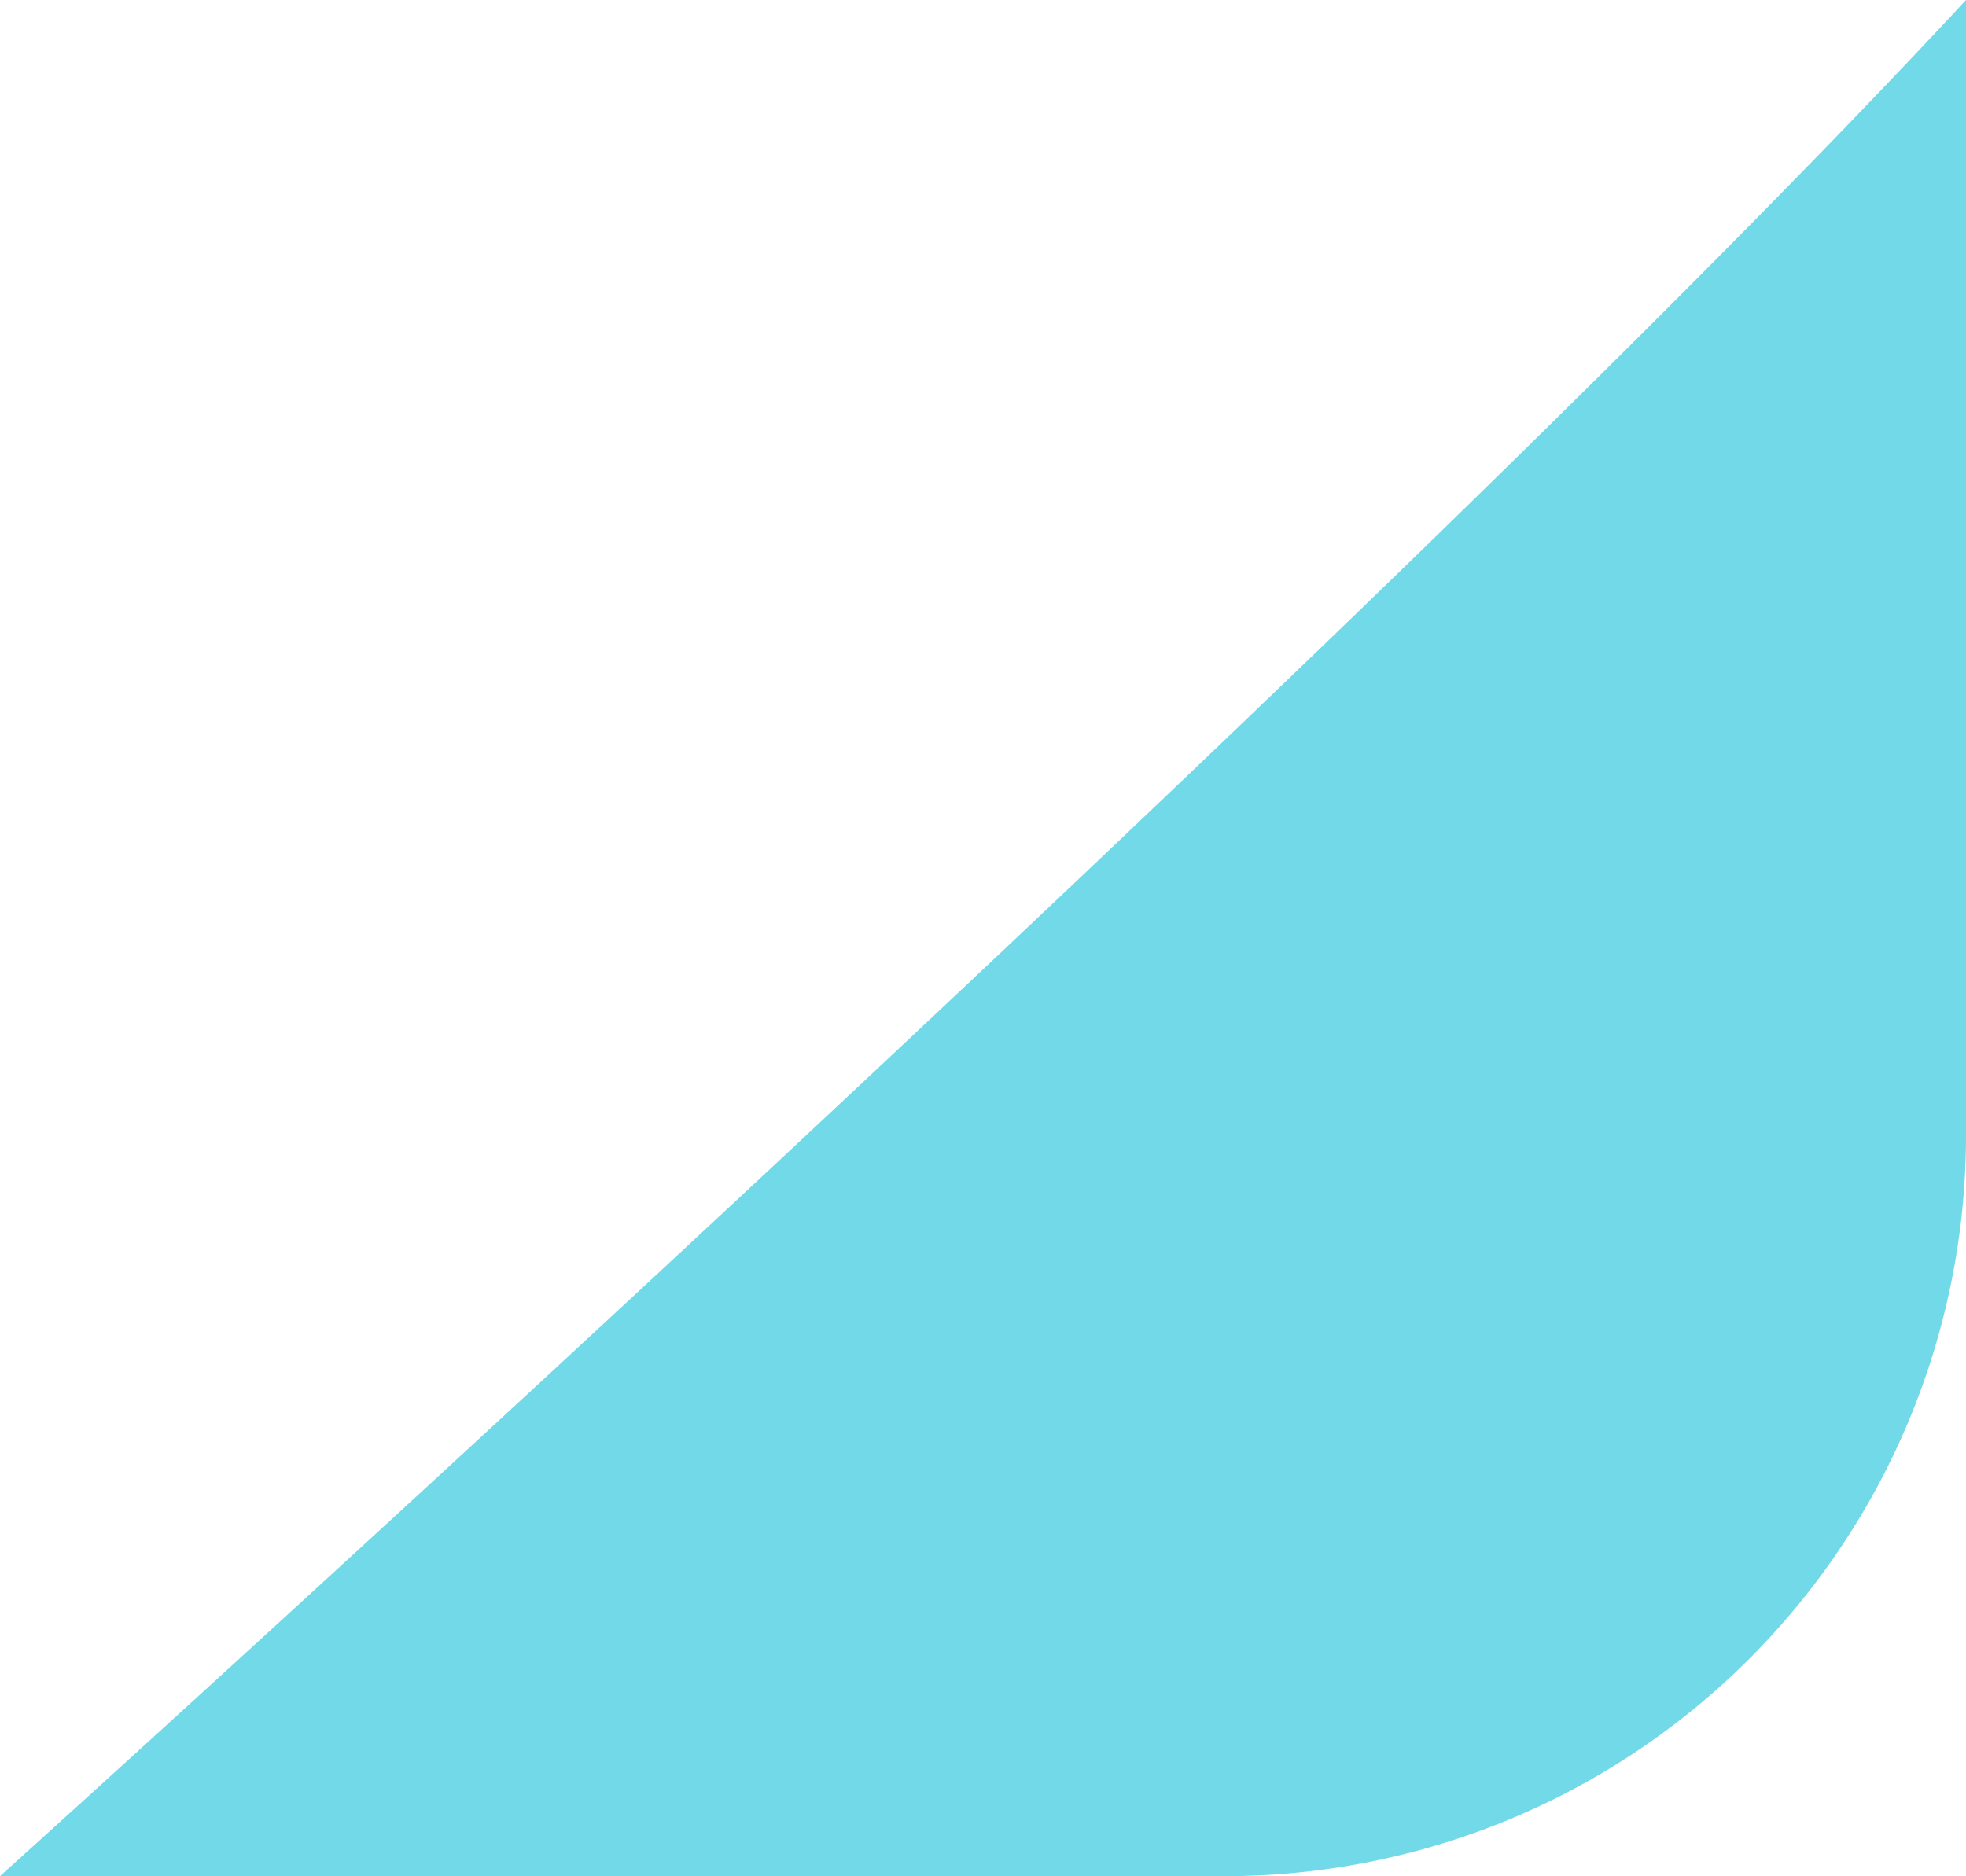 <svg xmlns="http://www.w3.org/2000/svg" width="61.019" height="58.241" viewBox="0 0 61.019 58.241">
  <path id="Trazado_175654" data-name="Trazado 175654" d="M1240,639.759V675a23,23,0,0,1-23,23h-38.019S1221.6,659.6,1240,639.759Z" transform="translate(-1178.981 -639.759)" fill="#71d9e7"/>
</svg>
